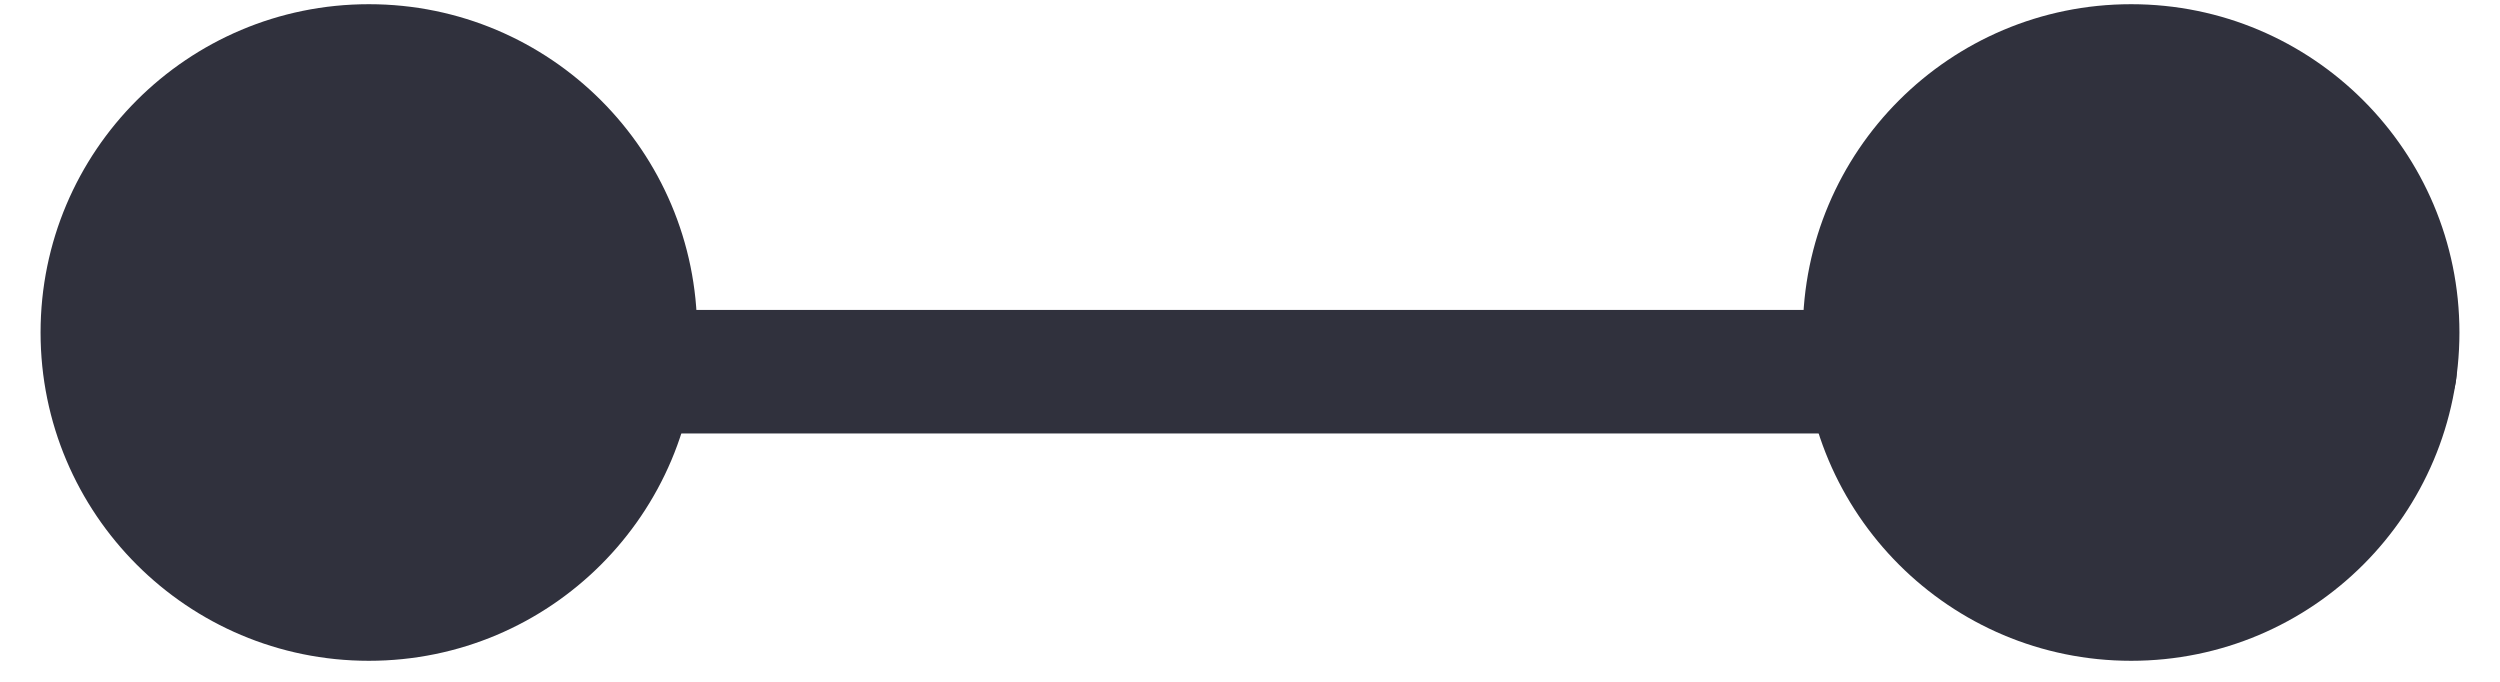 <svg width="22" height="6" viewBox="0 0 22 6" fill="none" xmlns="http://www.w3.org/2000/svg">
<g id="Group 1000001856">
<path id="Vector 3447" d="M1.283 3.271H21.075" stroke="#30313D" stroke-width="1.087" stroke-linecap="round" stroke-linejoin="round"/>
<circle id="Ellipse 3912" cx="3.246" cy="2.926" r="2.889" fill="#30313D"/>
<circle id="Ellipse 3913" cx="18.754" cy="2.926" r="2.889" fill="#30313D"/>
</g>
</svg>
